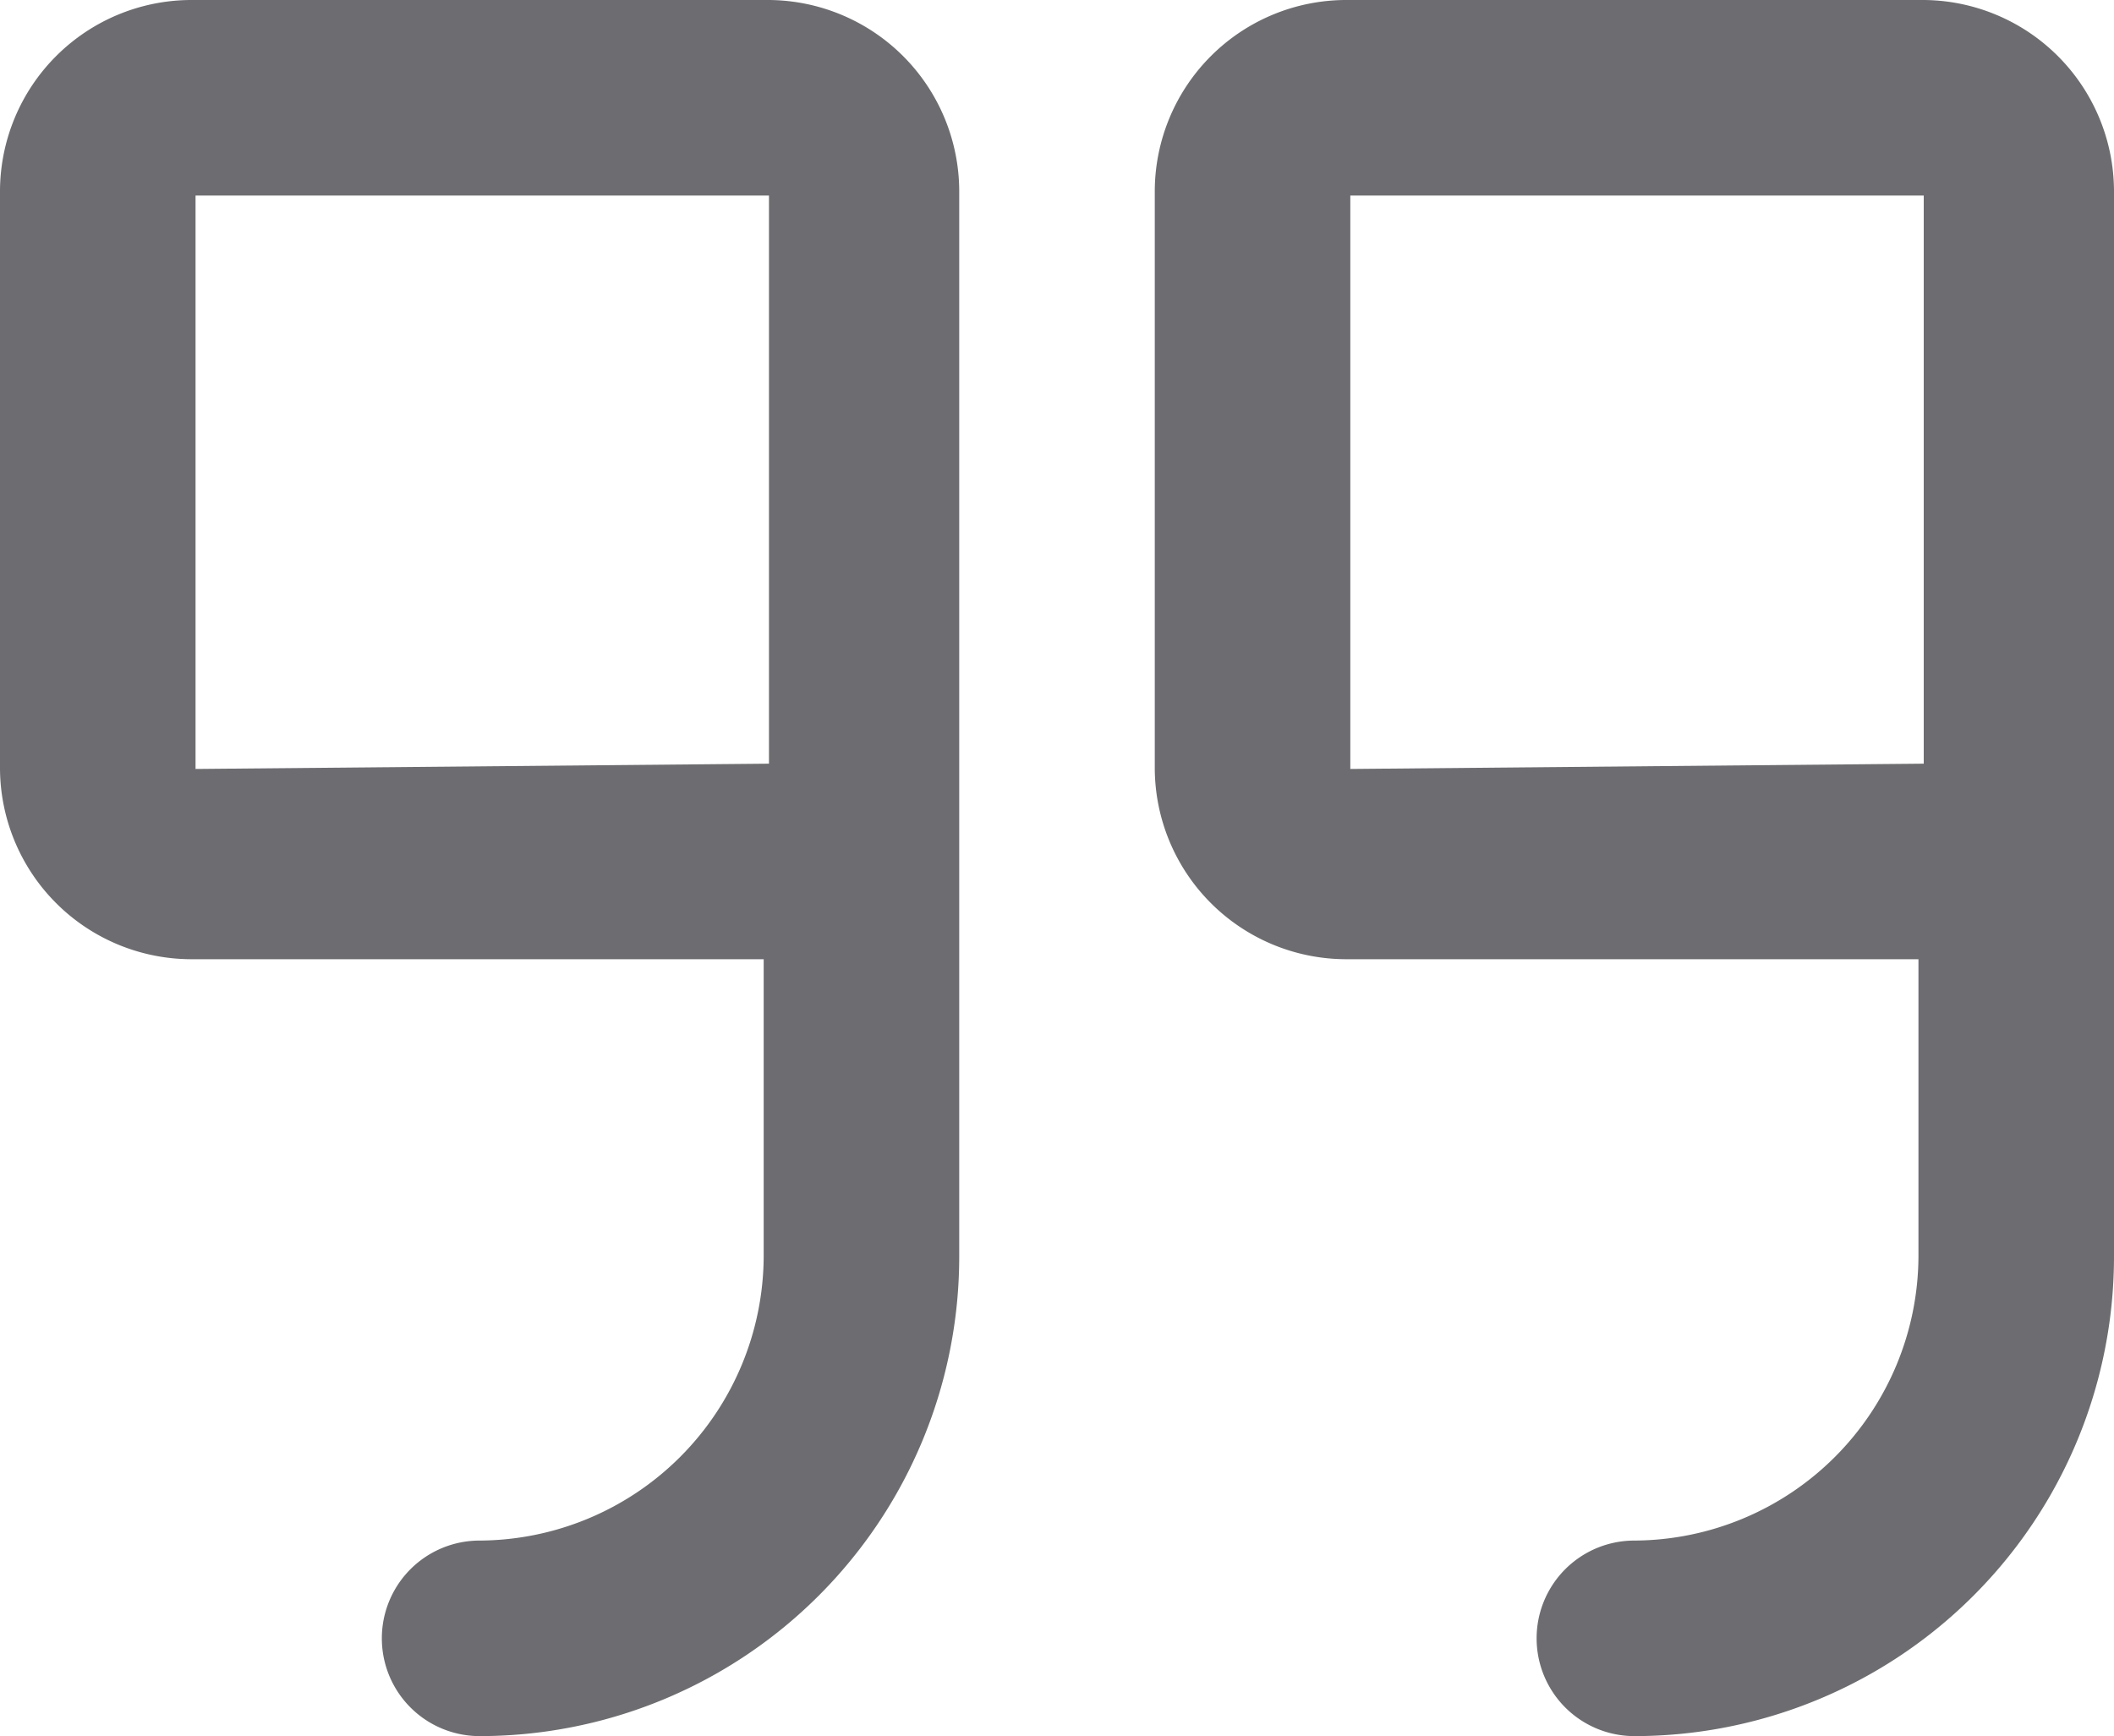 <svg xmlns="http://www.w3.org/2000/svg" viewBox="0 0 16 13.14"><defs><style>.cls-1{fill:#6d6d71;}</style></defs><title>quote-ico</title><g id="Layer_2" data-name="Layer 2"><g id="Layer_1-2" data-name="Layer 1"><path class="cls-1" d="M5.82,0H1.44A1.45,1.45,0,0,0,0,1.44V5.82A1.45,1.45,0,0,0,1.44,7.26H5.78V9.51a2.16,2.16,0,0,1-2.15,2.15.74.74,0,0,0,0,1.48A3.63,3.63,0,0,0,7.26,9.51V1.44A1.45,1.45,0,0,0,5.82,0ZM1.48,5.82l0-4.34,4.34,0V5.78Z"/><path class="cls-1" d="M14.56,0H10.18A1.45,1.45,0,0,0,8.74,1.44V5.82a1.45,1.45,0,0,0,1.44,1.44h4.34V9.51a2.16,2.16,0,0,1-2.15,2.15.74.74,0,1,0,0,1.48A3.63,3.63,0,0,0,16,9.51V1.44A1.45,1.45,0,0,0,14.56,0ZM10.22,5.82l0-4.34,4.34,0V5.78Z"/></g></g></svg>